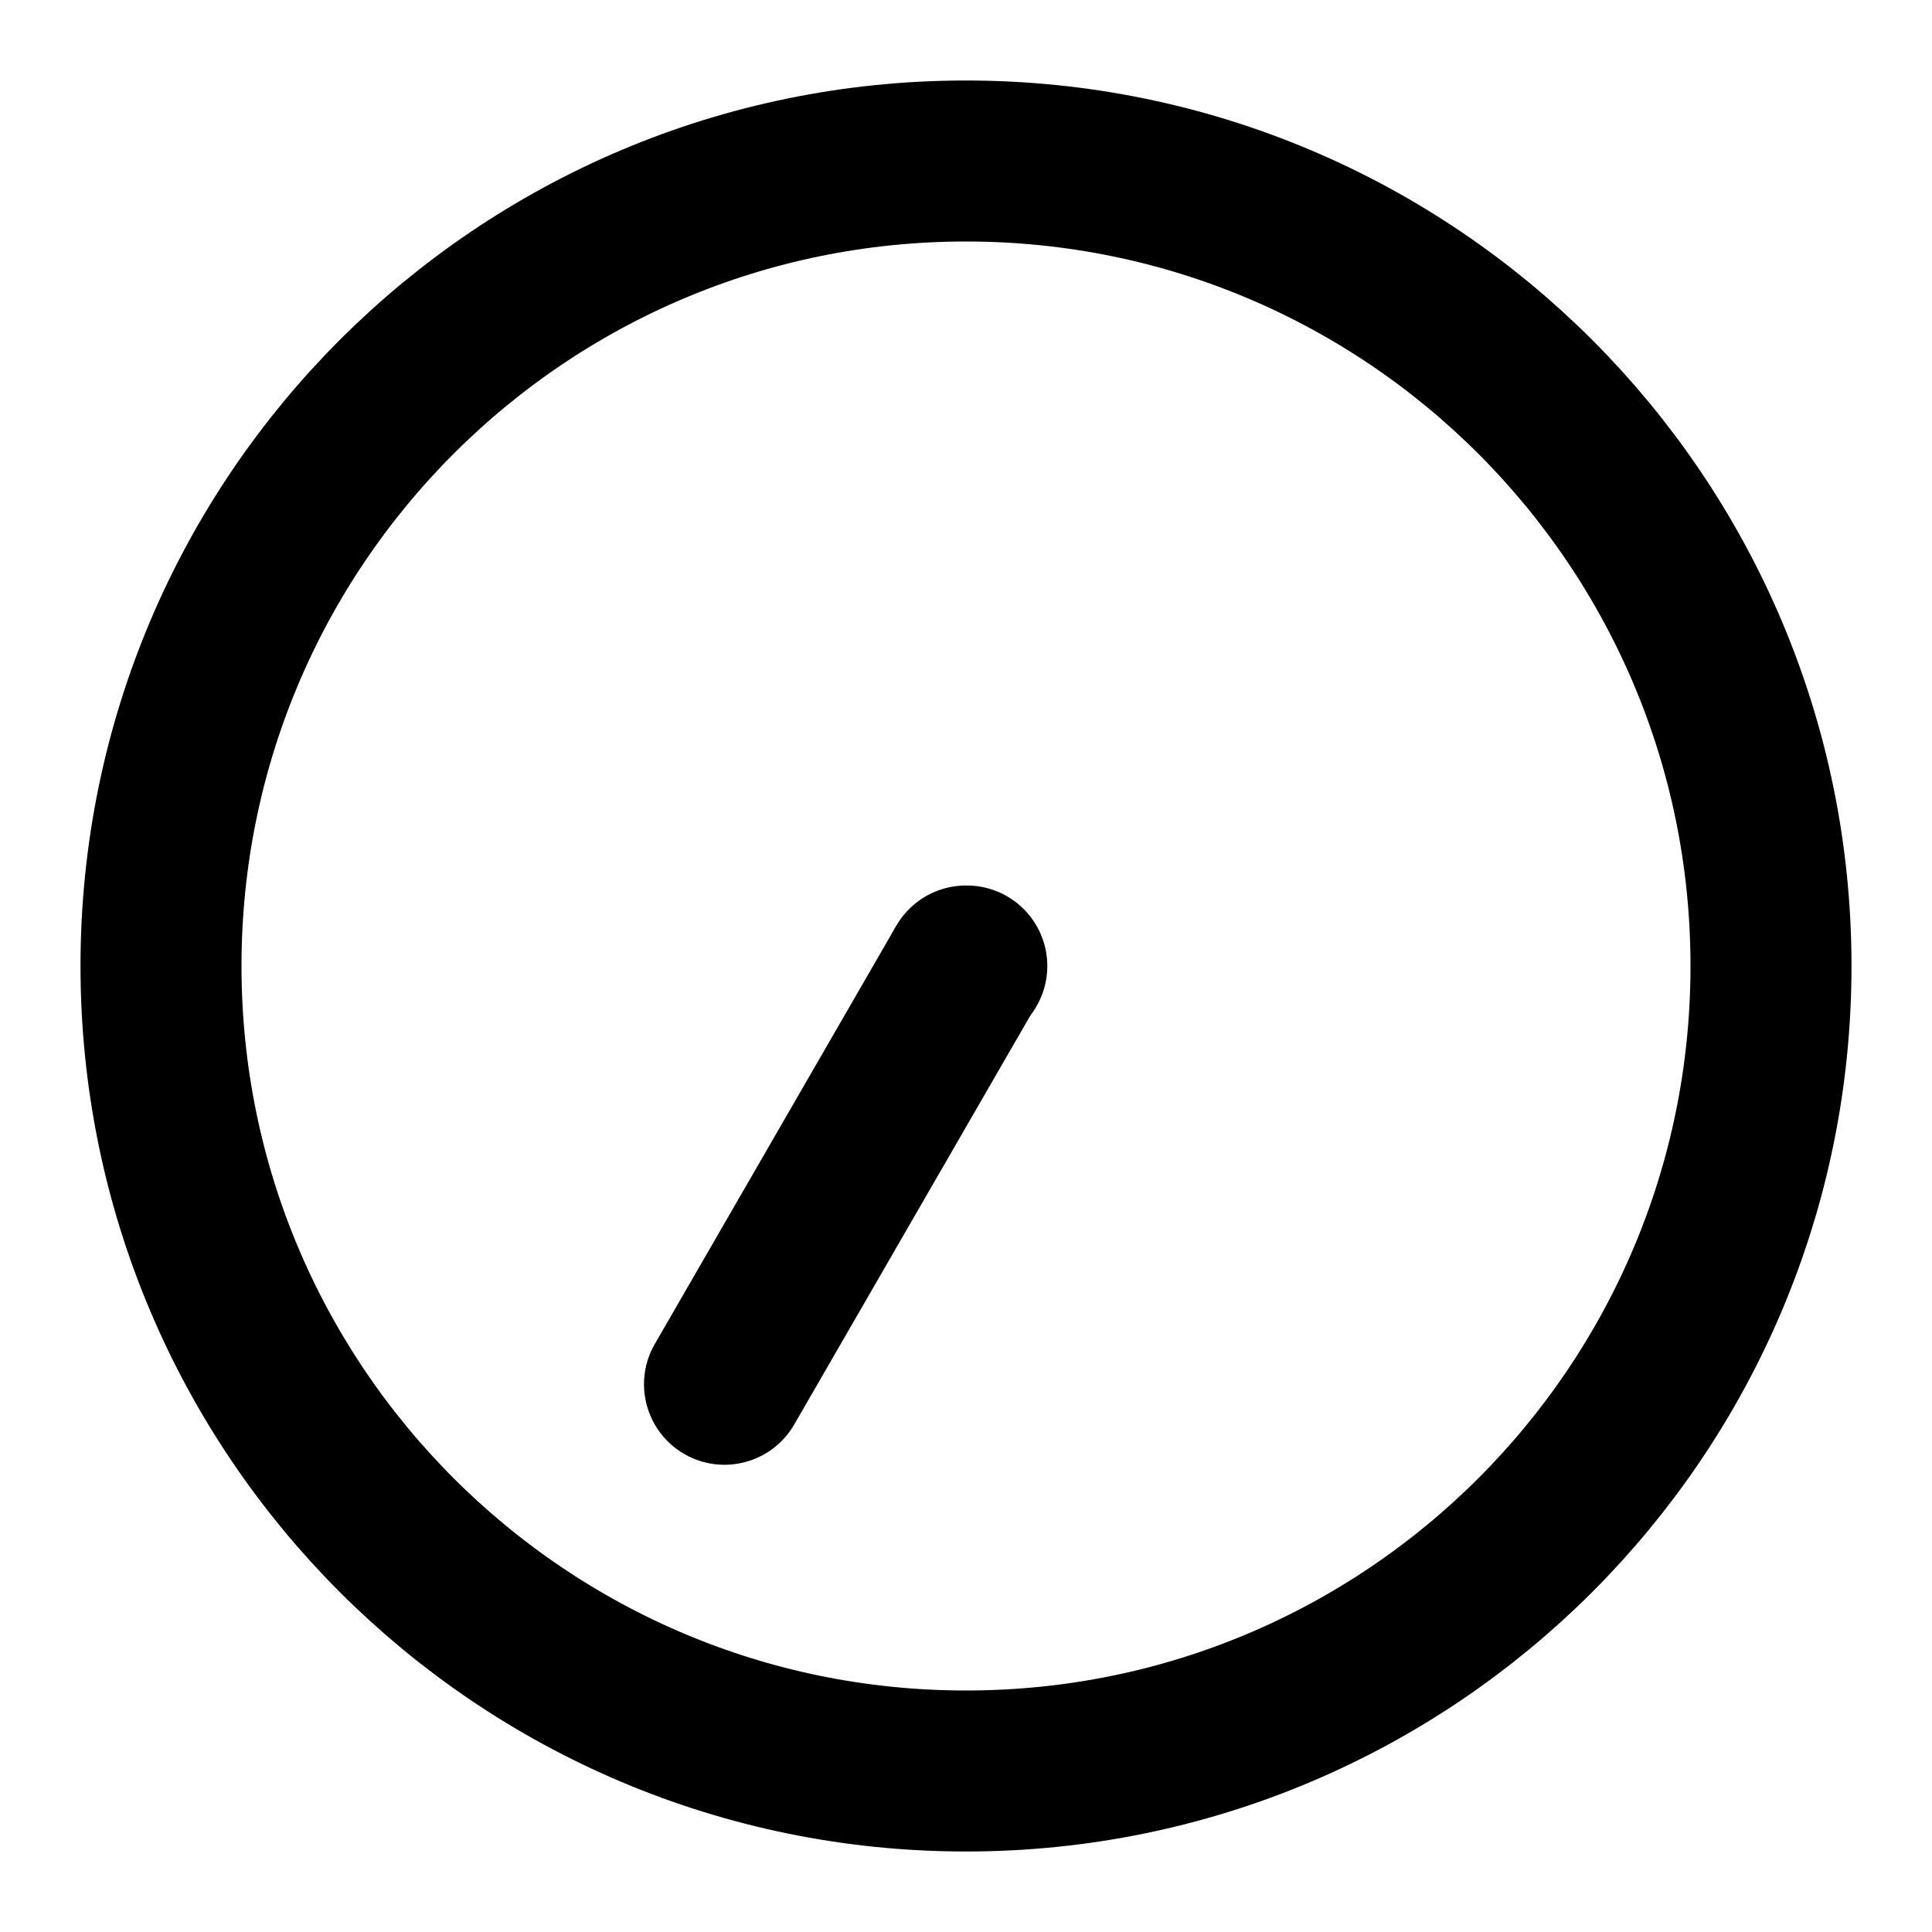 <svg width="24" height="24" viewBox="0 0 24 24" fill="none" xmlns="http://www.w3.org/2000/svg">
<path d="M12 22C17.523 22 22 17.523 22 12C22 6.477 17.523 2 12 2C6.477 2 2 6.477 2 12C2 17.523 6.477 22 12 22Z" stroke="black" stroke-width="2" stroke-linecap="round" stroke-linejoin="round"/>
<path d="M12 12H12.01" stroke="black" stroke-width="2" stroke-linecap="round"/>
<path d="M8.134 16.696C7.858 17.174 8.022 17.786 8.5 18.062C8.978 18.338 9.59 18.174 9.866 17.696L8.134 16.696ZM11.134 11.5L8.134 16.696L9.866 17.696L12.866 12.5L11.134 11.5Z" fill="black"/>
</svg>
